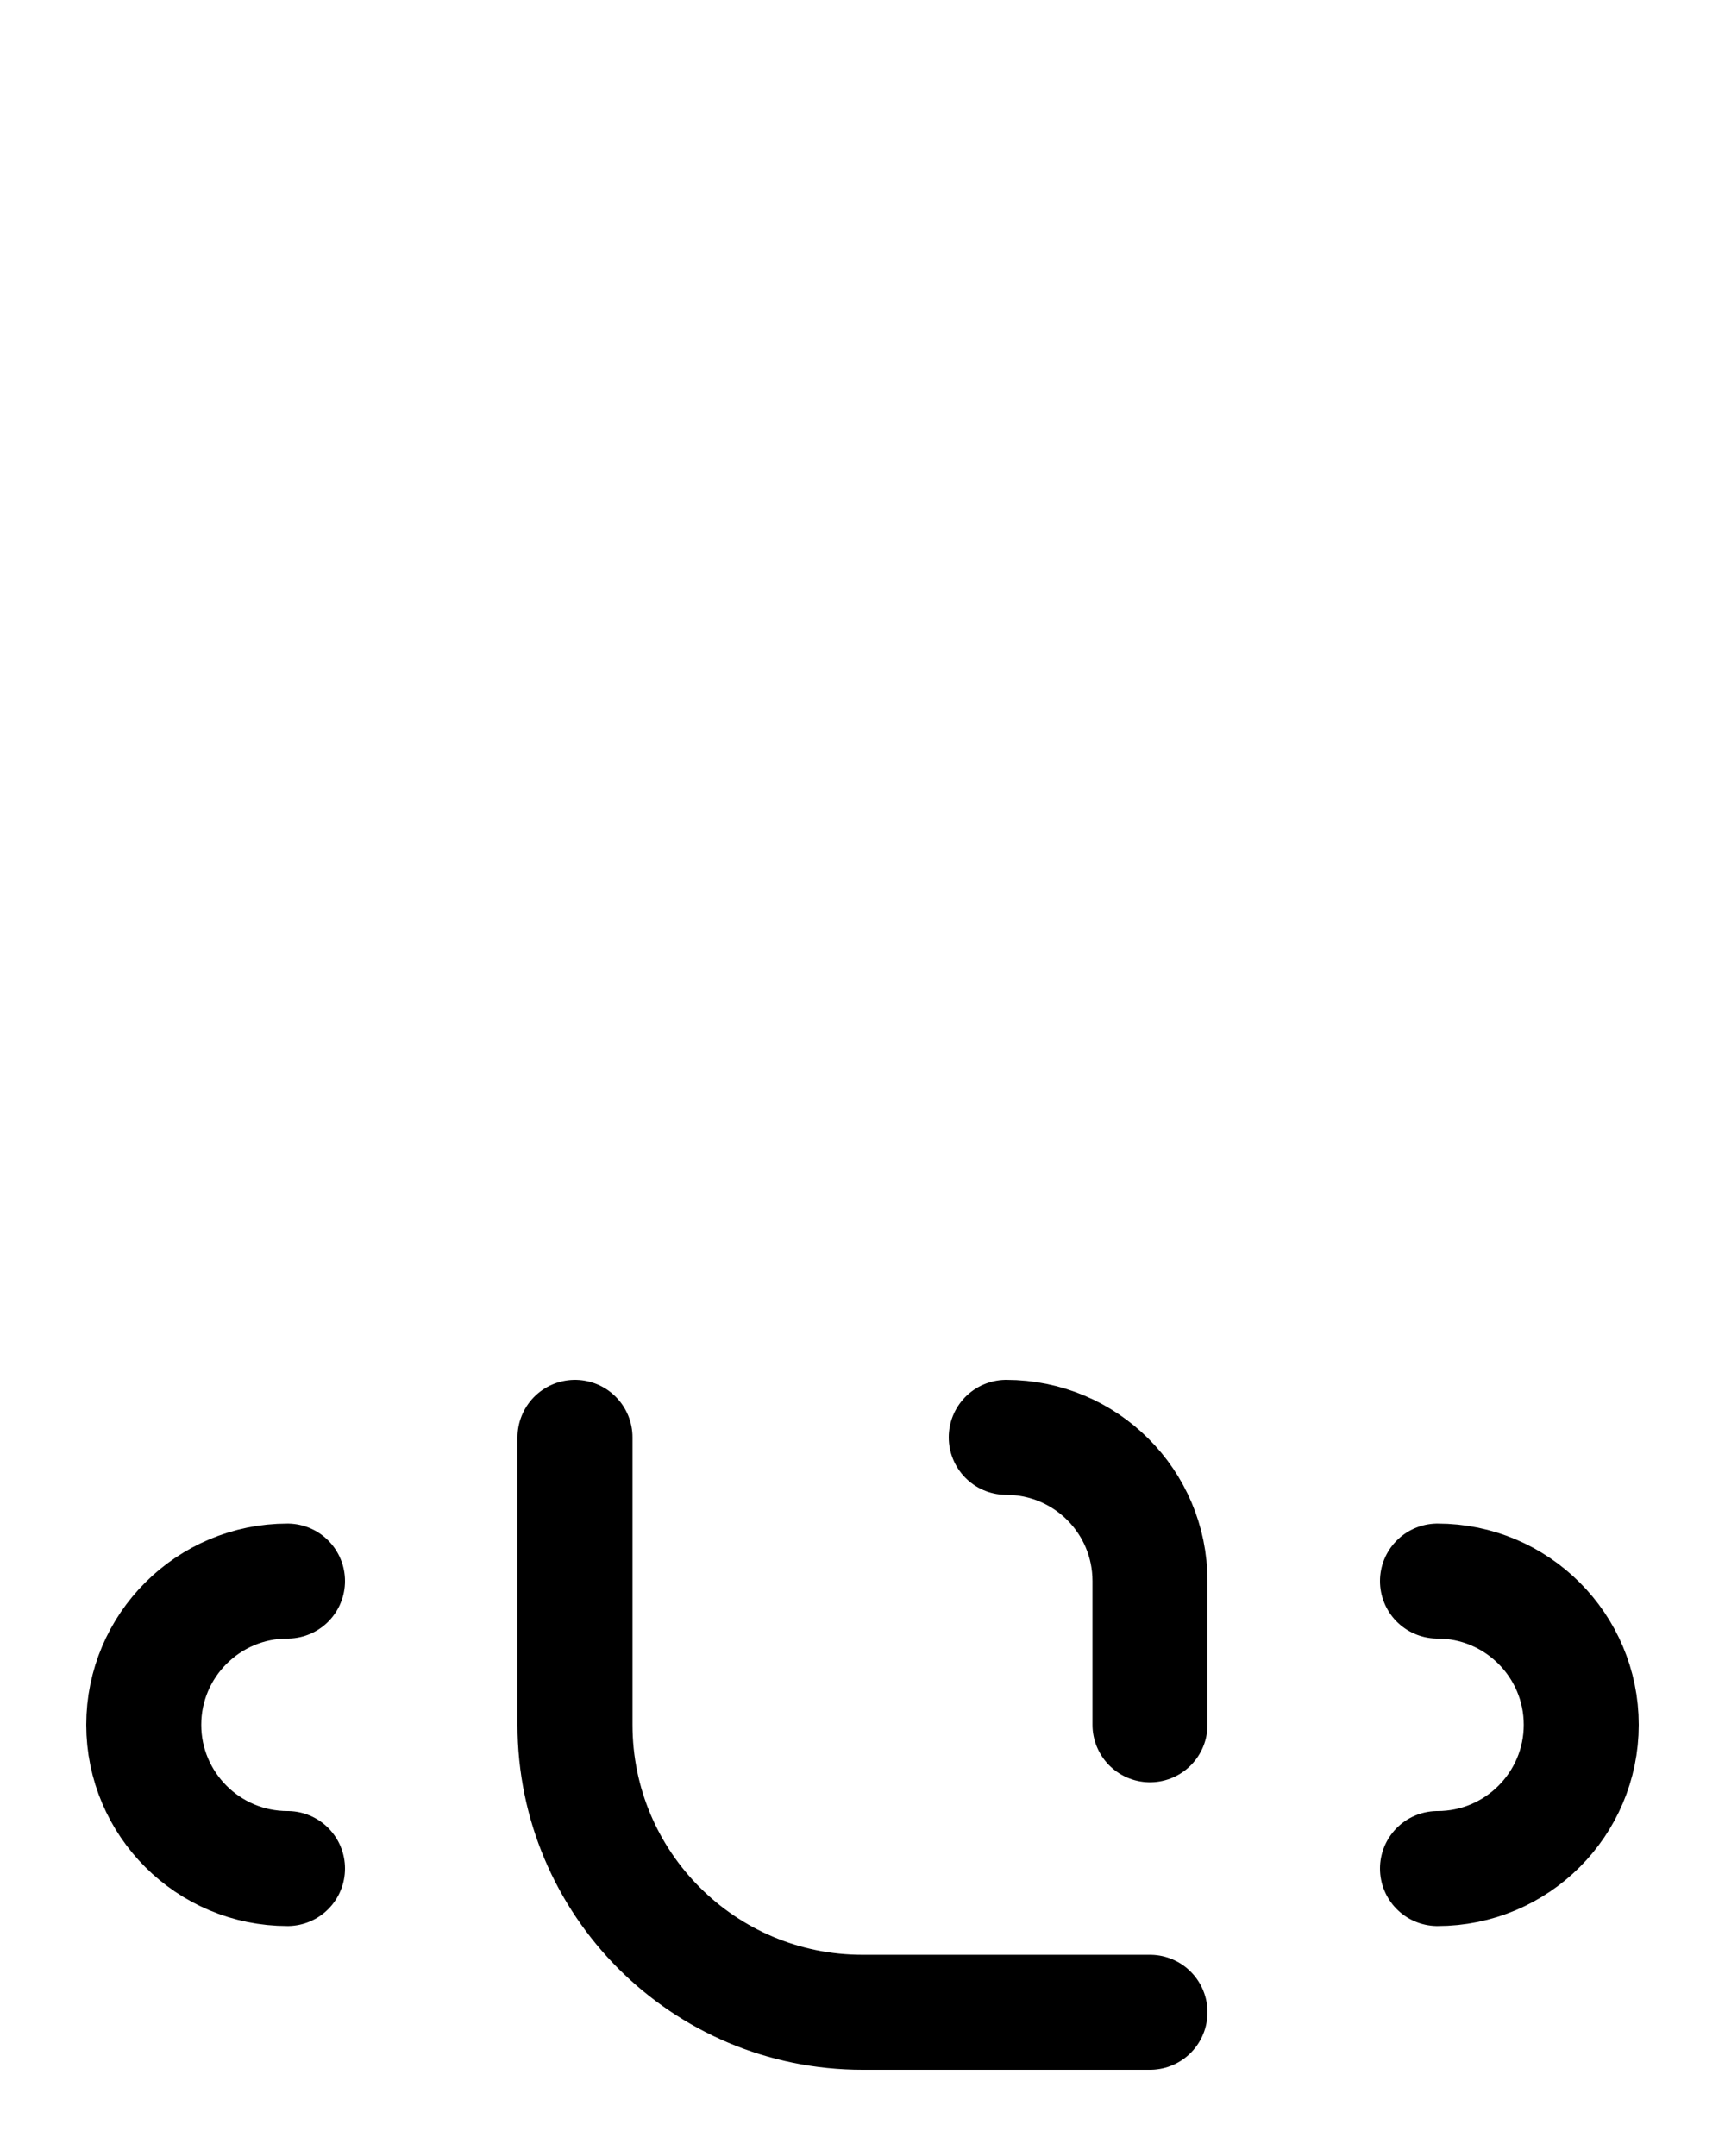<?xml version="1.0" encoding="utf-8"?>
<!-- Generator: Adobe Illustrator 26.0.0, SVG Export Plug-In . SVG Version: 6.00 Build 0)  -->
<svg version="1.1" id="图层_1" xmlns="http://www.w3.org/2000/svg" xmlns:xlink="http://www.w3.org/1999/xlink" x="0px" y="0px"
	 viewBox="0 0 720 900" style="enable-background:new 0 0 720 900;" xml:space="preserve">
<style type="text/css">
	.st0{fill:none;stroke:#000000;stroke-width:48;stroke-linecap:round;stroke-linejoin:round;stroke-miterlimit:10;}
</style>
<path class="st0" d="M240,600v120c0,66.3,53.7,120,120,120h120"/>
<path class="st0" d="M420,600c33.1,0,60,26.8,60,60v60"/>
<path class="st0" d="M600,780c33.1,0,60-26.9,60-60s-26.9-60-60-60"/>
<path class="st0" d="M120,660c-33.1,0-60,26.9-60,60s26.9,60,60,60"/>
</svg>

